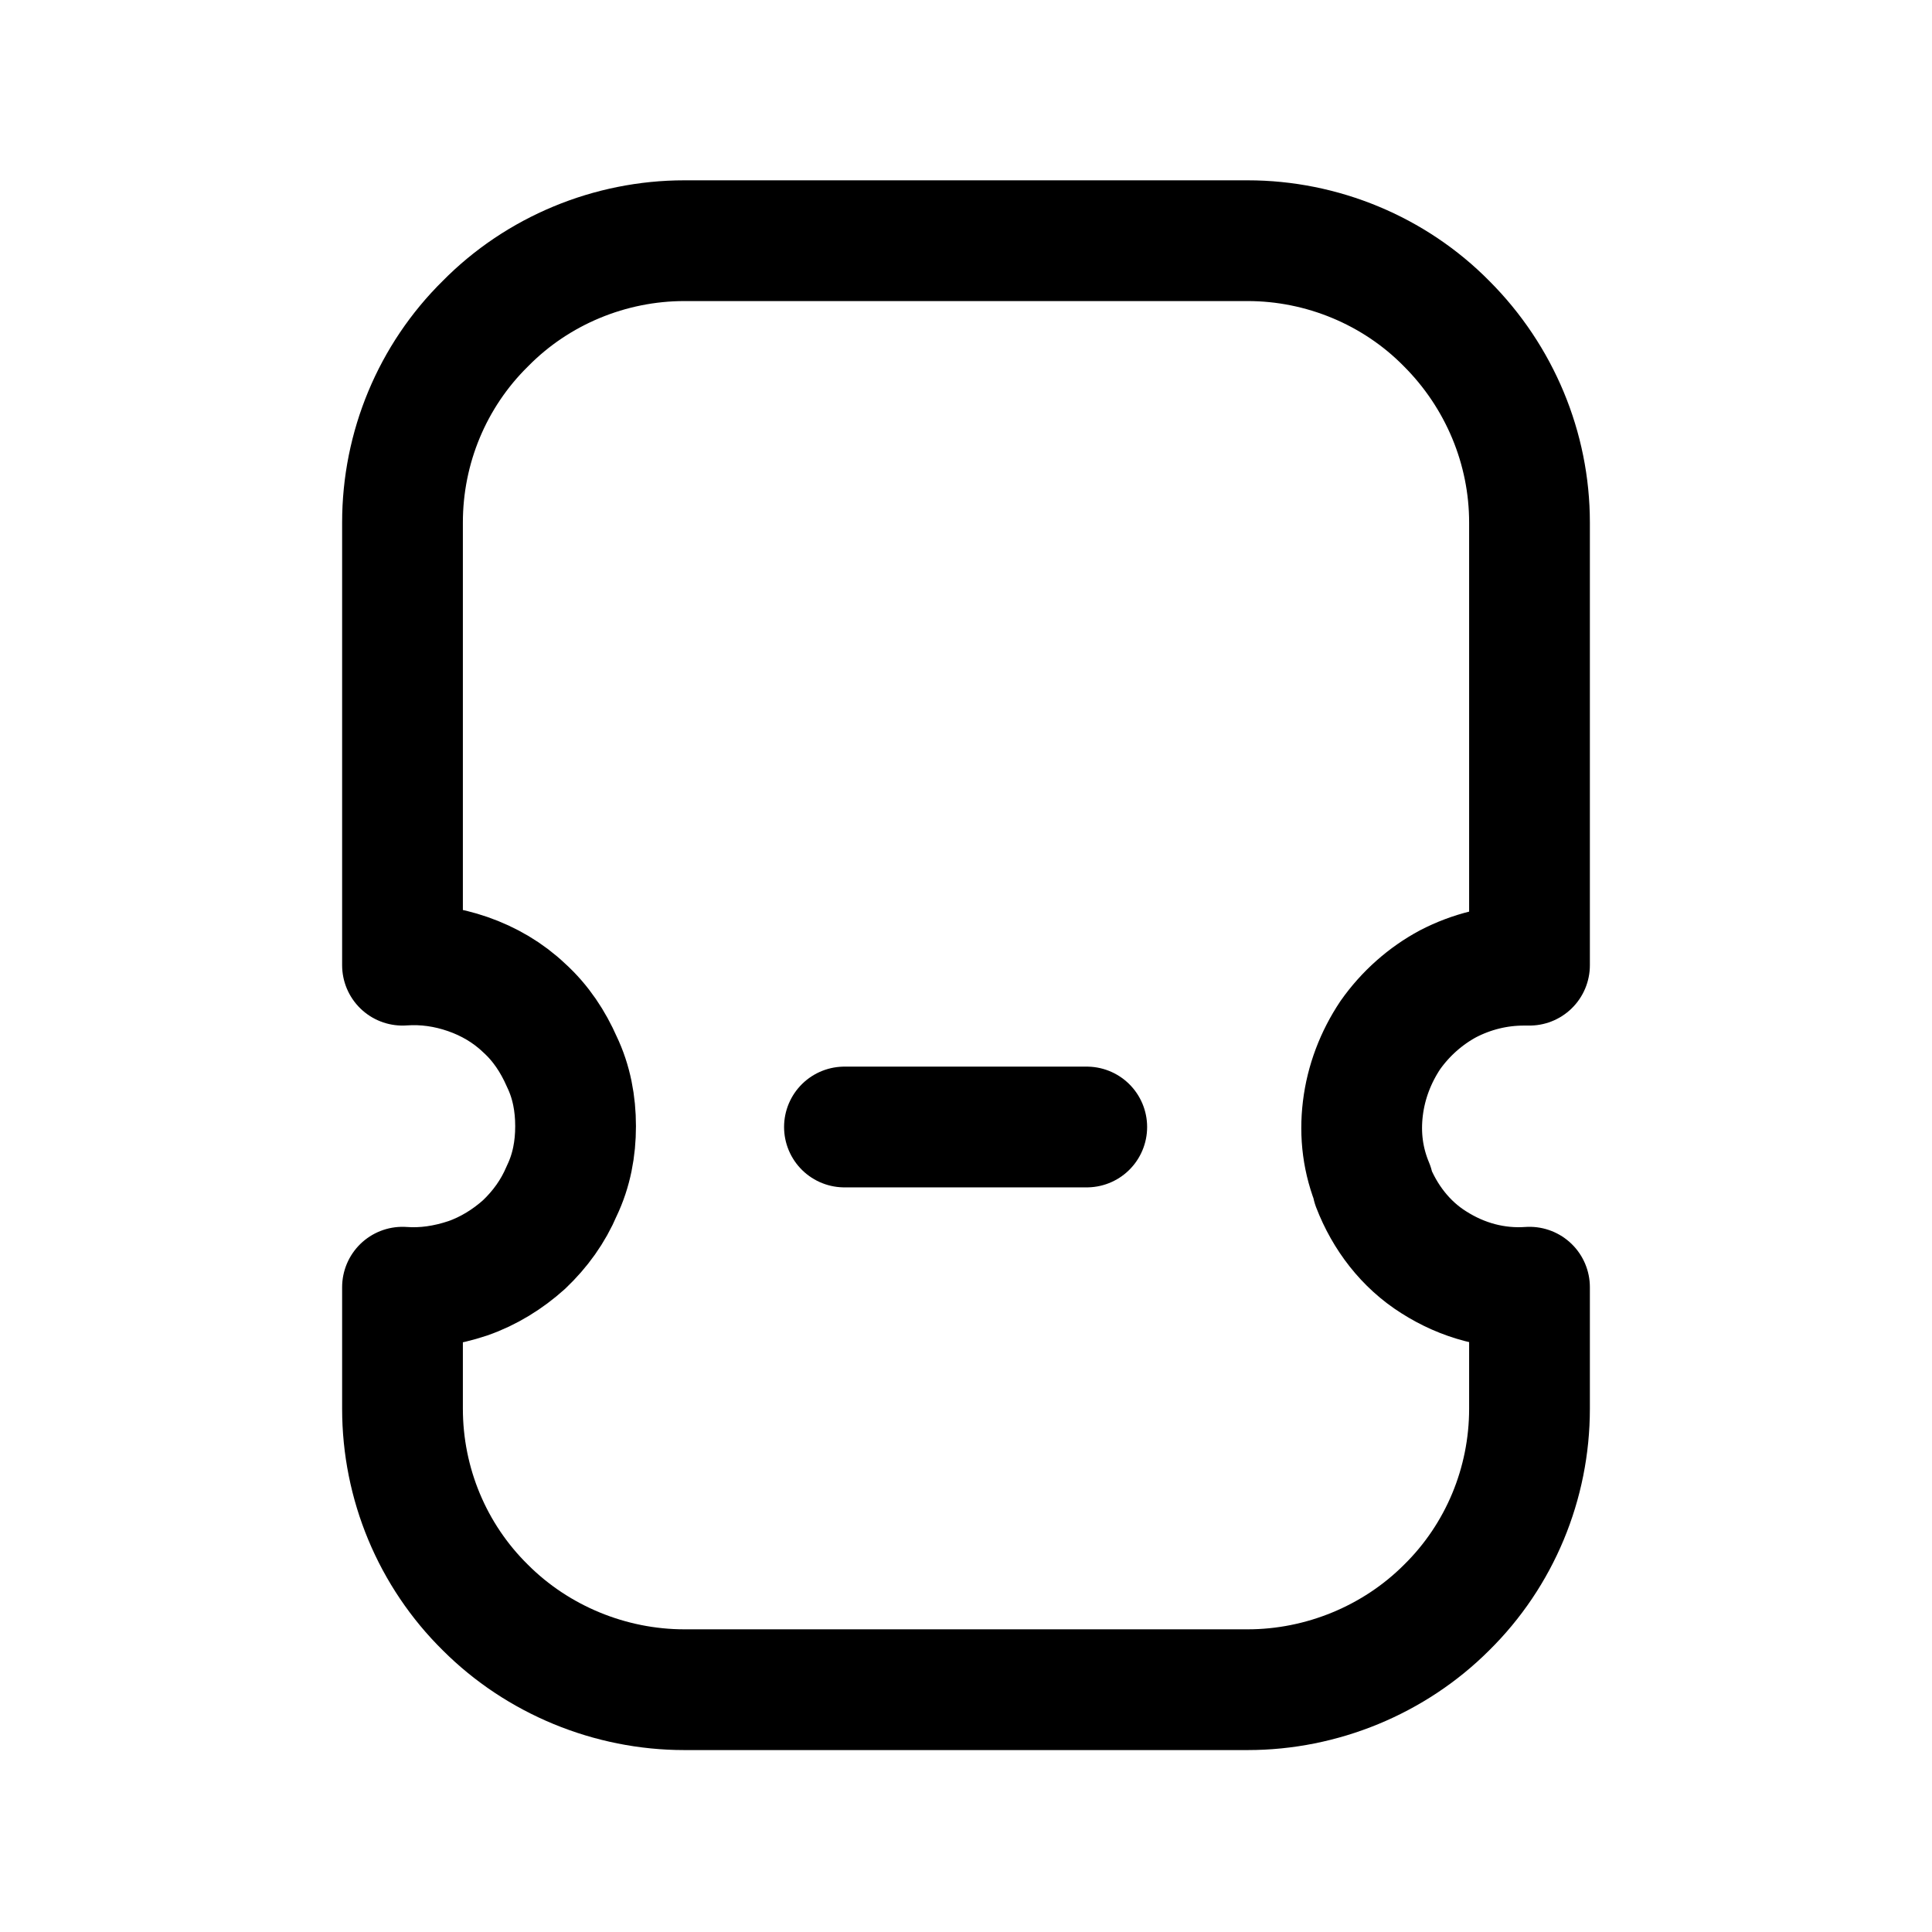 <svg width="24" height="24" viewBox="0 0 24 24" fill="none" xmlns="http://www.w3.org/2000/svg">
<g clip-path="url(#clip0_7_6618)">
<path d="M17.05 14.73C17.2 15.12 17.46 15.46 17.81 15.68C18.17 15.91 18.58 16.02 19 15.99V17.5C19 18.43 18.63 19.32 17.97 19.97C17.32 20.62 16.42 20.99 15.5 20.99H8.5C7.58 20.99 6.68 20.62 6.03 19.97C5.37 19.32 5 18.43 5 17.5V15.99C5.27 16.01 5.54 15.97 5.81 15.88C6.07 15.79 6.31 15.64 6.51 15.46C6.71 15.27 6.87 15.05 6.98 14.79C7.1 14.54 7.15 14.27 7.15 13.99C7.15 13.71 7.1 13.44 6.98 13.19C6.87 12.94 6.72 12.71 6.51 12.52C6.31 12.33 6.07 12.19 5.81 12.1C5.55 12.01 5.28 11.97 5 11.99V6.49C5 5.56 5.37 4.67 6.03 4.02C6.68 3.36 7.58 2.99 8.5 2.99H15.5C16.42 2.99 17.32 3.36 17.97 4.02C18.63 4.68 19 5.57 19 6.49V11.99H18.93C18.6 11.99 18.28 12.07 17.99 12.22C17.71 12.37 17.46 12.59 17.27 12.86C17.09 13.13 16.97 13.44 16.93 13.77C16.89 14.1 16.93 14.42 17.06 14.73H17.05Z" stroke="black" stroke-width="1.5" stroke-linecap="round" stroke-linejoin="round"/>
<path d="M10.49 14H13.5" stroke="black" stroke-width="1.5" stroke-linecap="round" stroke-linejoin="round"/>
</g>
<defs>
<clipPath id="clip0_7_6618">
<rect width="24" height="24" fill="white"/>
</clipPath>
</defs>
</svg>
